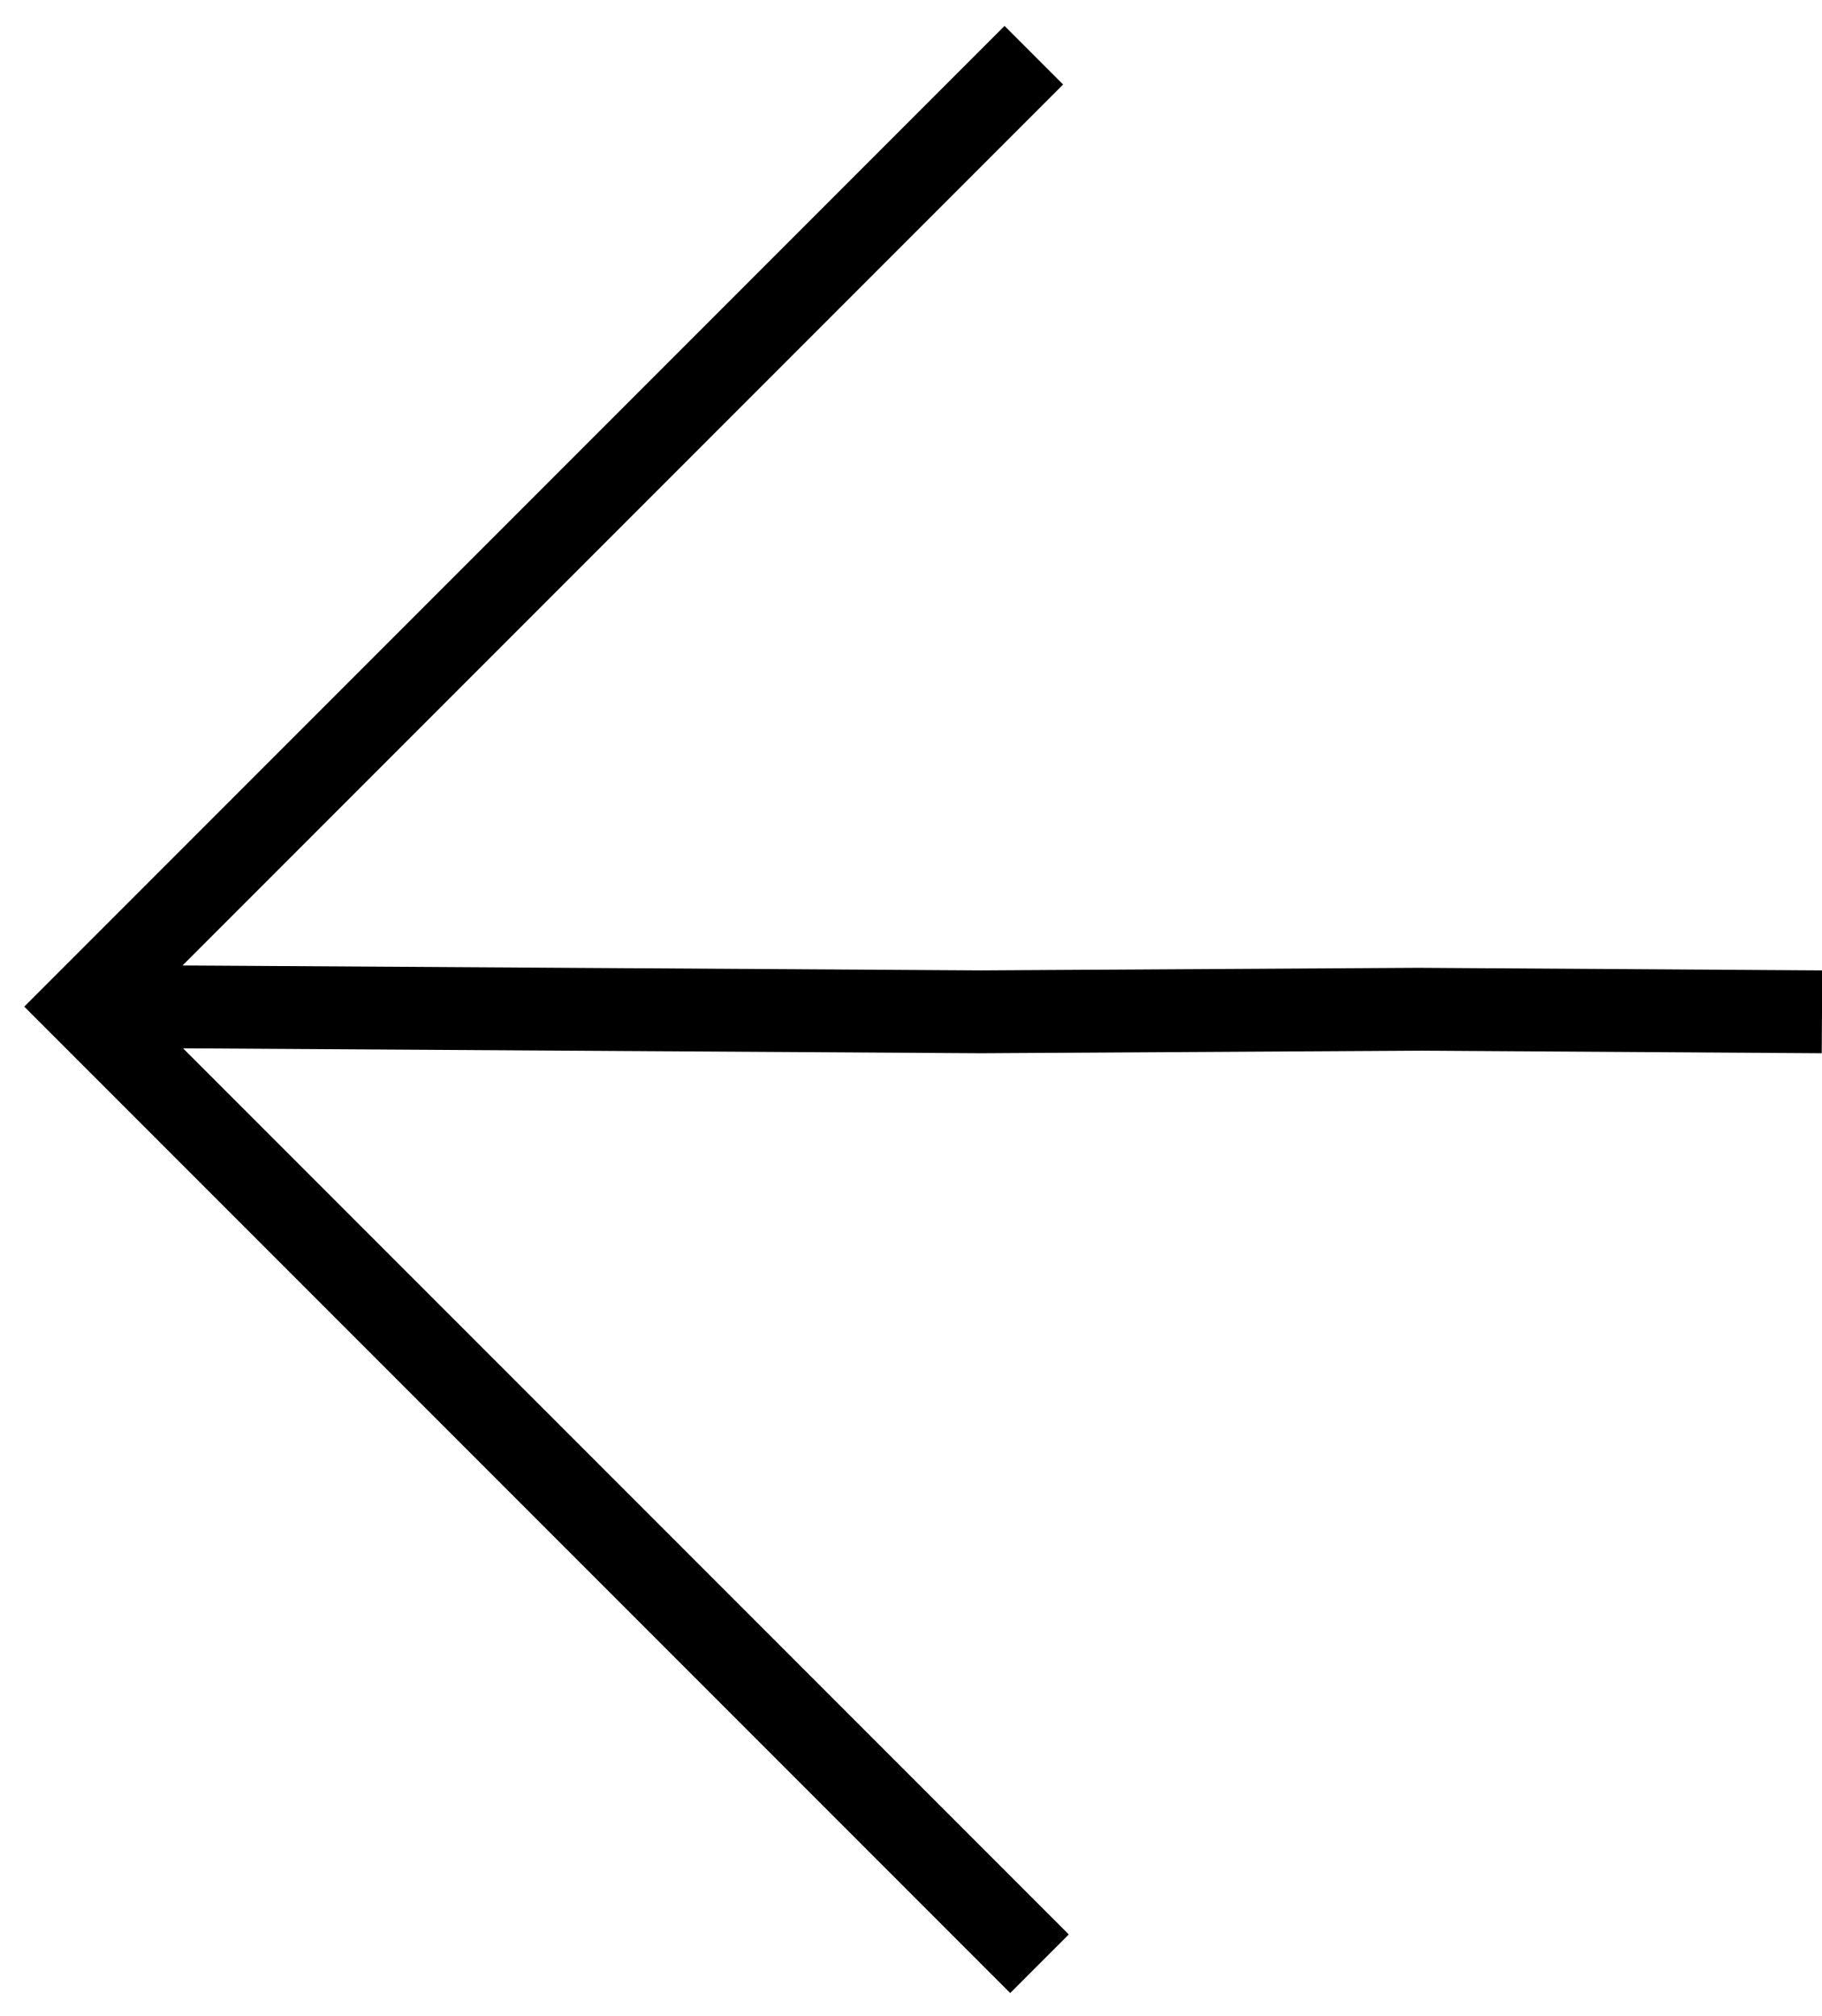 <svg width="66" height="73" viewBox="0 0 66 73" fill="none" xmlns="http://www.w3.org/2000/svg">
<path d="M37.45 1.999L3 36.449L37.655 71.104M66 36.636L51.376 36.543L35.525 36.636L4.202 36.443" stroke="black" stroke-width="3"/>
</svg>
